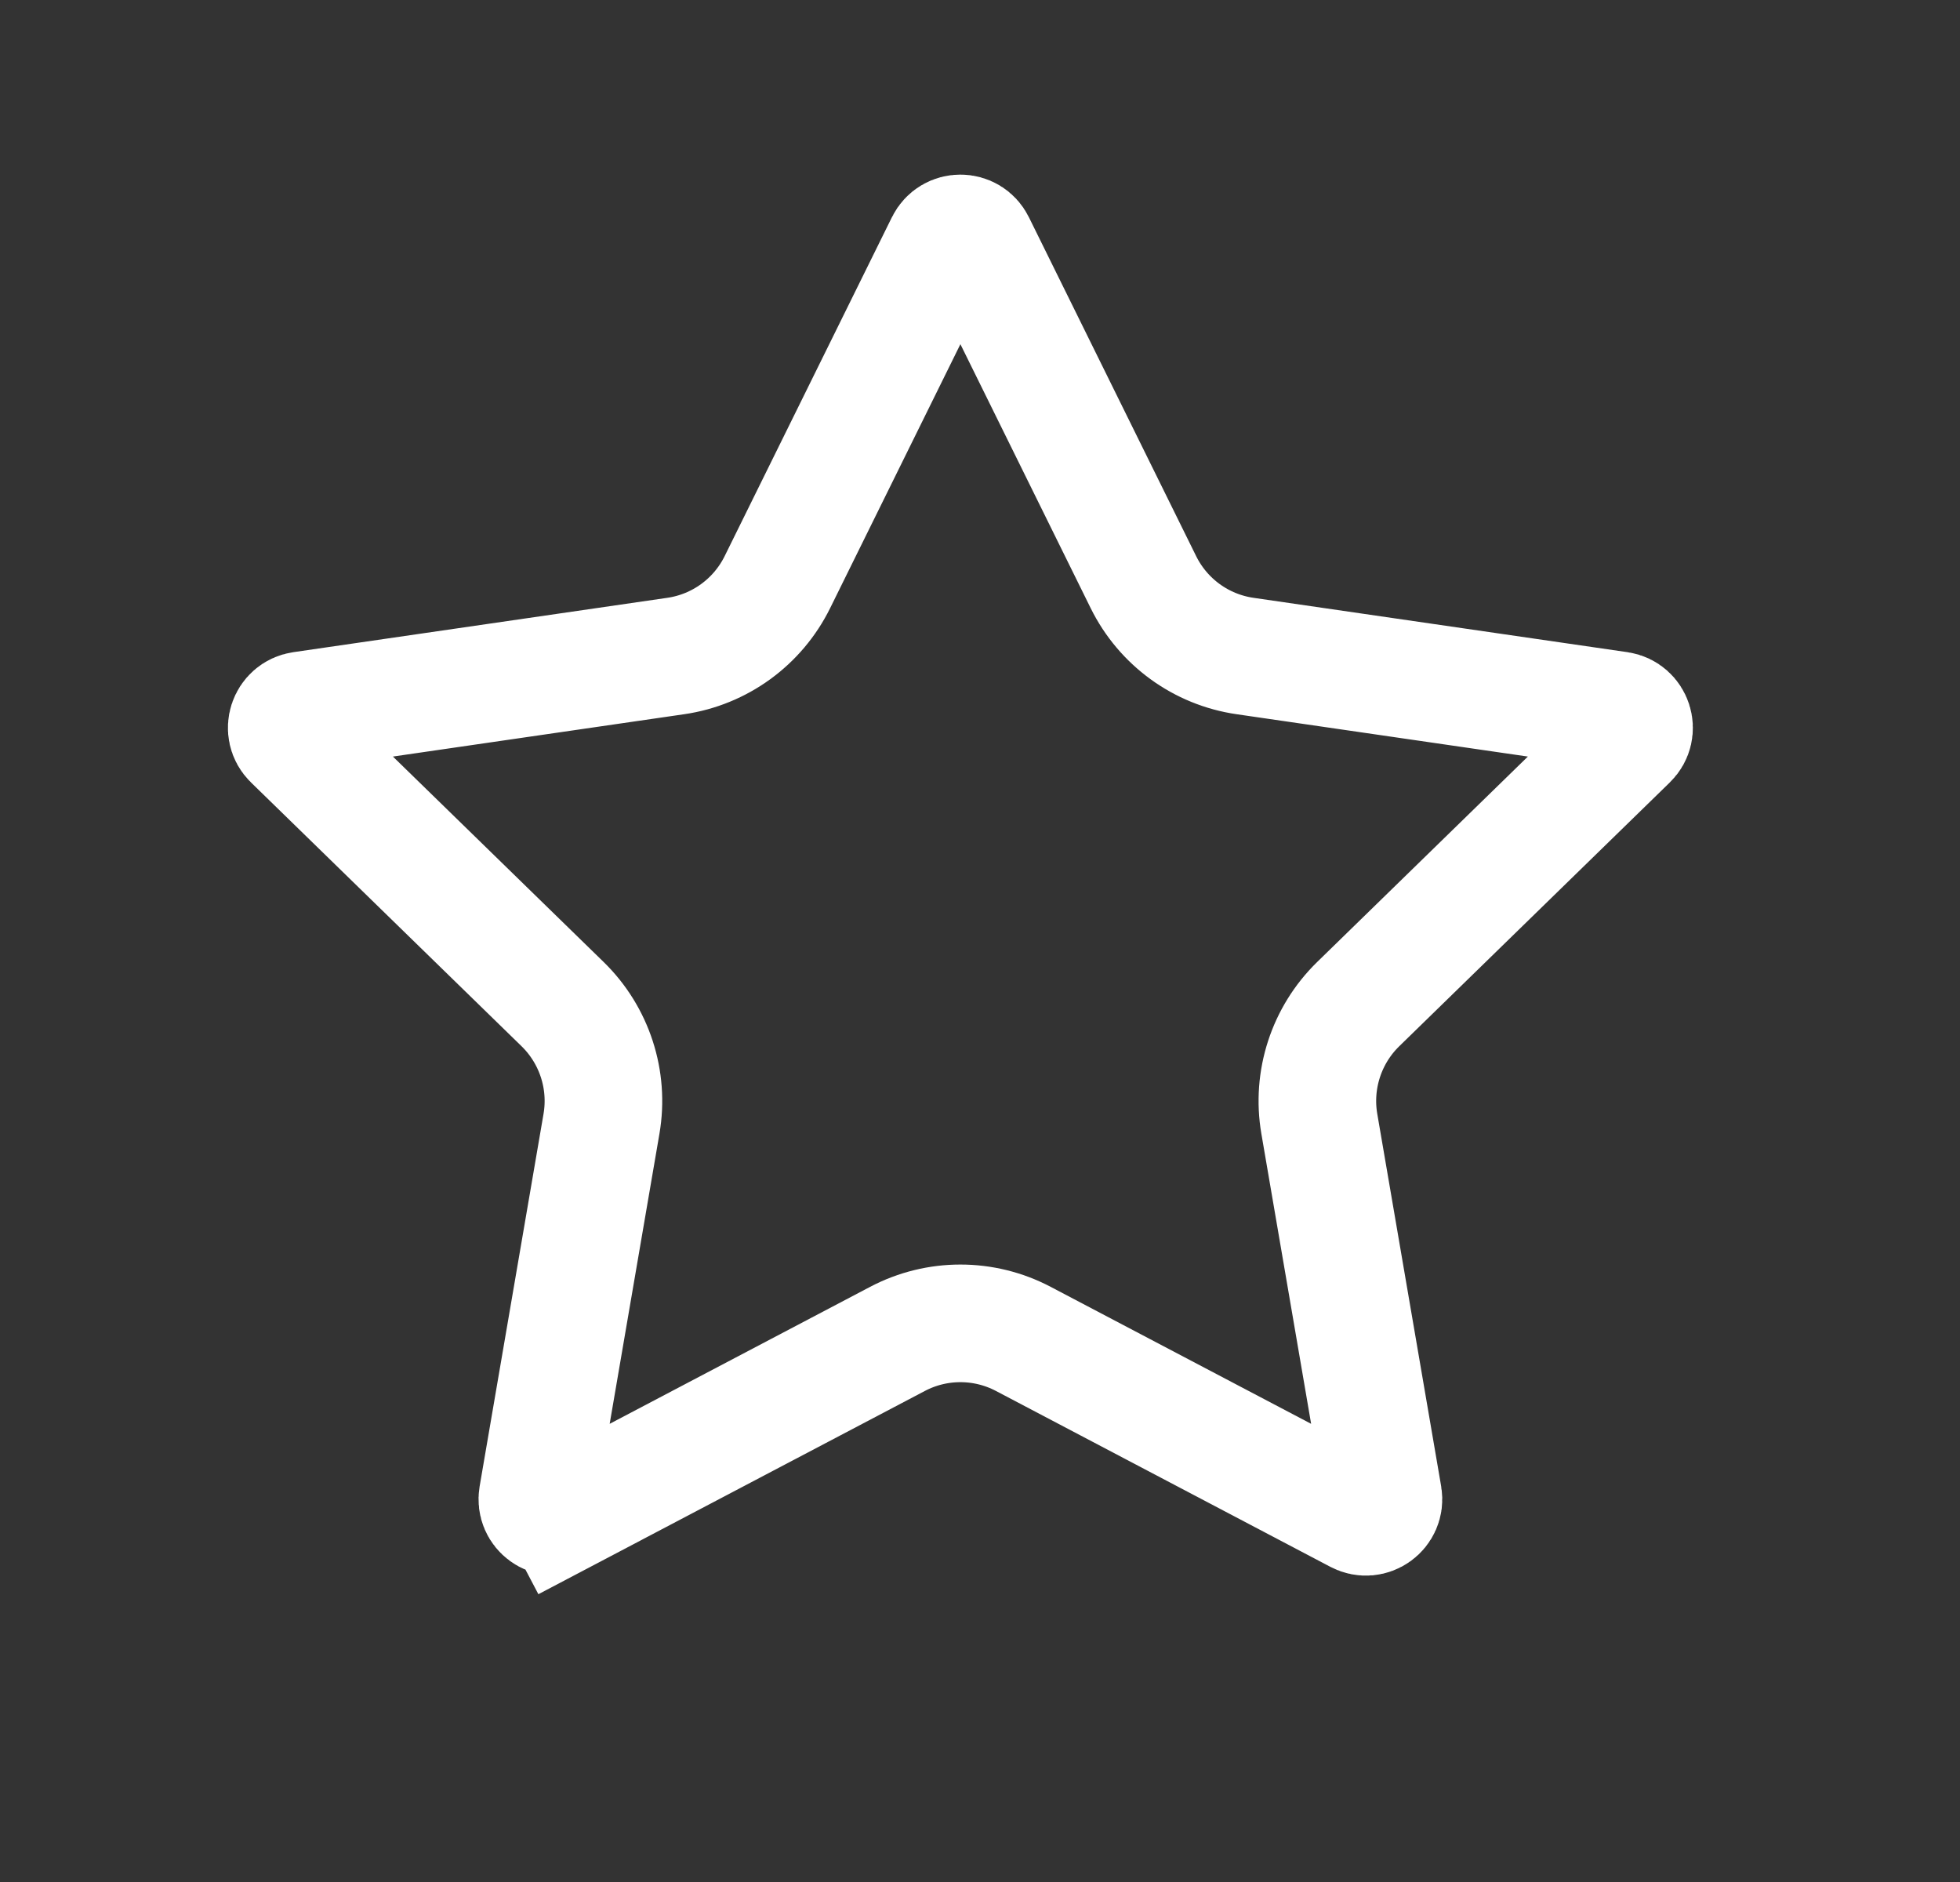<svg width="25" height="24" viewBox="0 0 25 24" fill="none" xmlns="http://www.w3.org/2000/svg">
<rect x="0" y="0" width="25" height="24" fill="#333333" stroke="none"/>
<path d="M12.049 3.102C12.131 2.935 12.369 2.935 12.451 3.102L14.584 7.423C14.835 7.932 15.32 8.285 15.882 8.366L20.651 9.059C20.834 9.086 20.908 9.312 20.775 9.441L17.324 12.805C16.918 13.201 16.732 13.772 16.828 14.331L17.643 19.081C17.674 19.264 17.482 19.403 17.318 19.317L13.052 17.074C12.55 16.81 11.95 16.81 11.448 17.074L7.182 19.317L7.531 19.981L7.182 19.317C7.018 19.403 6.826 19.264 6.857 19.081L7.672 14.331C7.768 13.772 7.582 13.201 7.176 12.805L3.725 9.441C3.592 9.312 3.665 9.086 3.849 9.059L8.618 8.366C9.18 8.285 9.665 7.932 9.916 7.423L12.049 3.102Z" stroke="white" stroke-width="1.5"/>
</svg>
